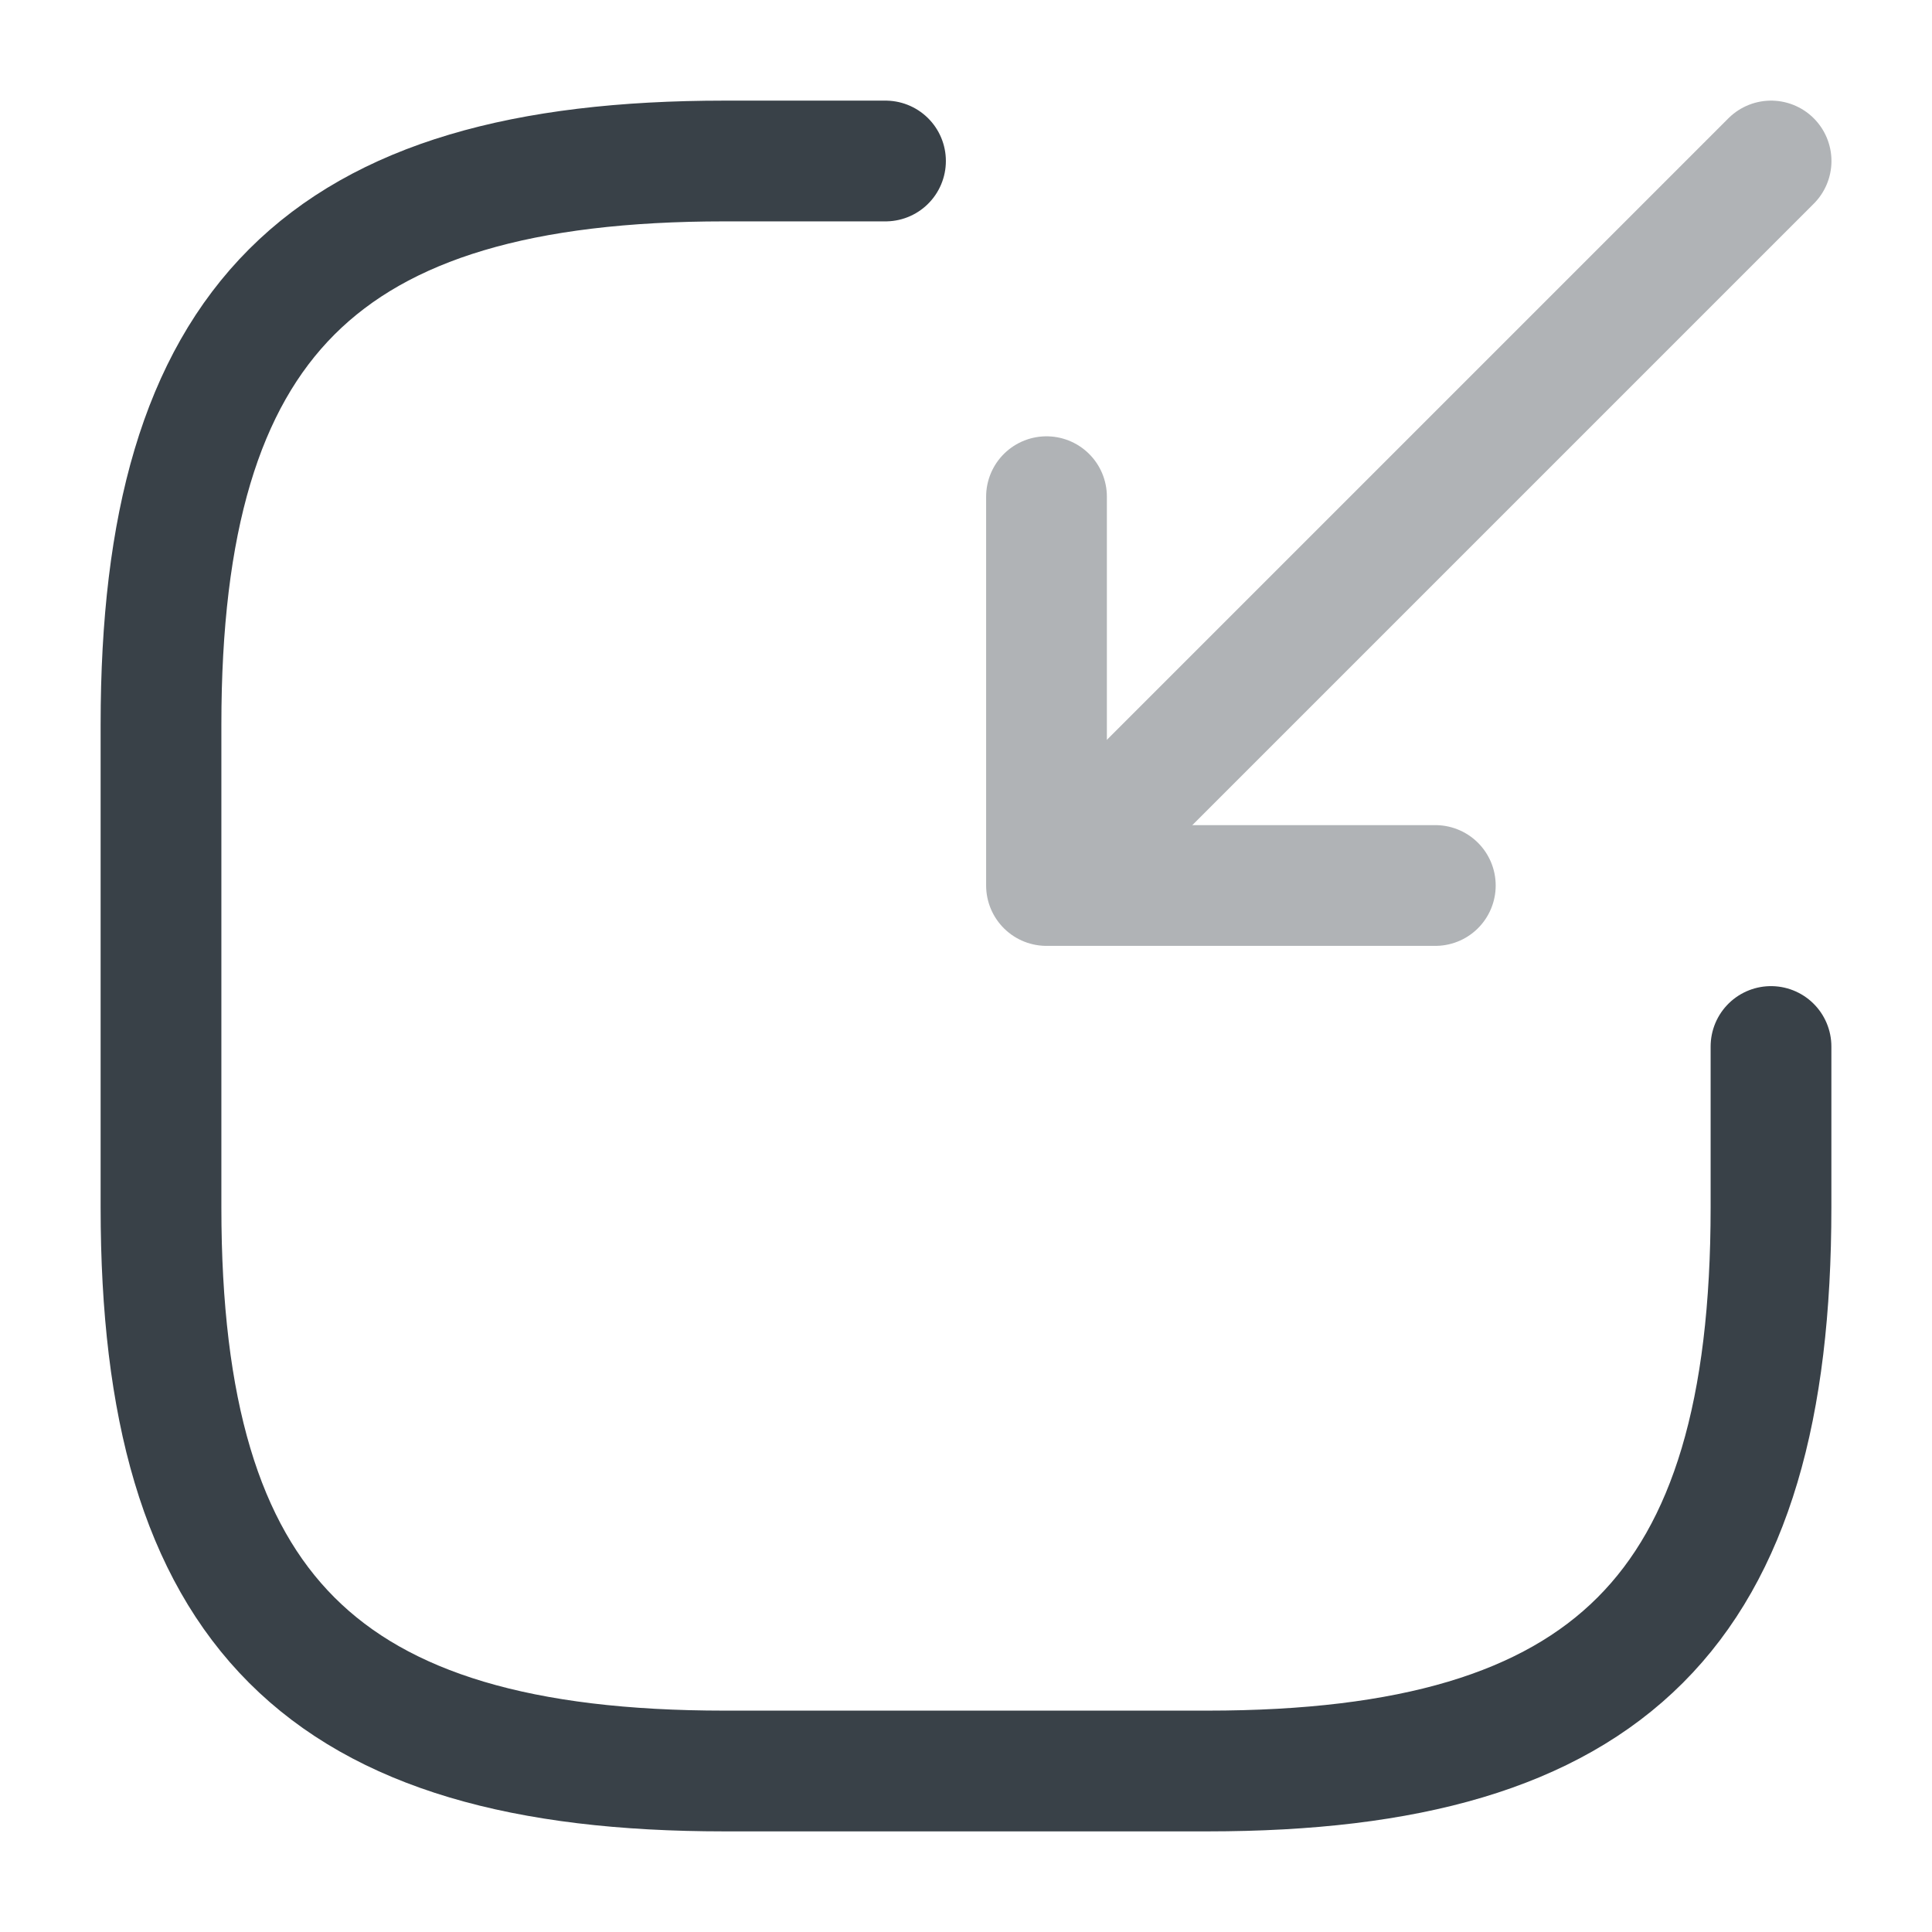 <svg width="24" height="24" viewBox="0 0 24 24" fill="none" xmlns="http://www.w3.org/2000/svg">
<g opacity="0.4">
<path d="M22.001 2L13.801 10.2" stroke="#394148" stroke-width="1.5" stroke-linecap="round" stroke-linejoin="round"/>
<path d="M13 6.17V11H17.83" stroke="#394148" stroke-width="1.5" stroke-linecap="round" stroke-linejoin="round"/>
</g>
<path d="M11 2H9C4 2 2 4 2 9V15C2 20 4 22 9 22H15C20 22 22 20 22 15V13" stroke="#394148" stroke-width="1.5" stroke-linecap="round" stroke-linejoin="round"/>
</svg>
